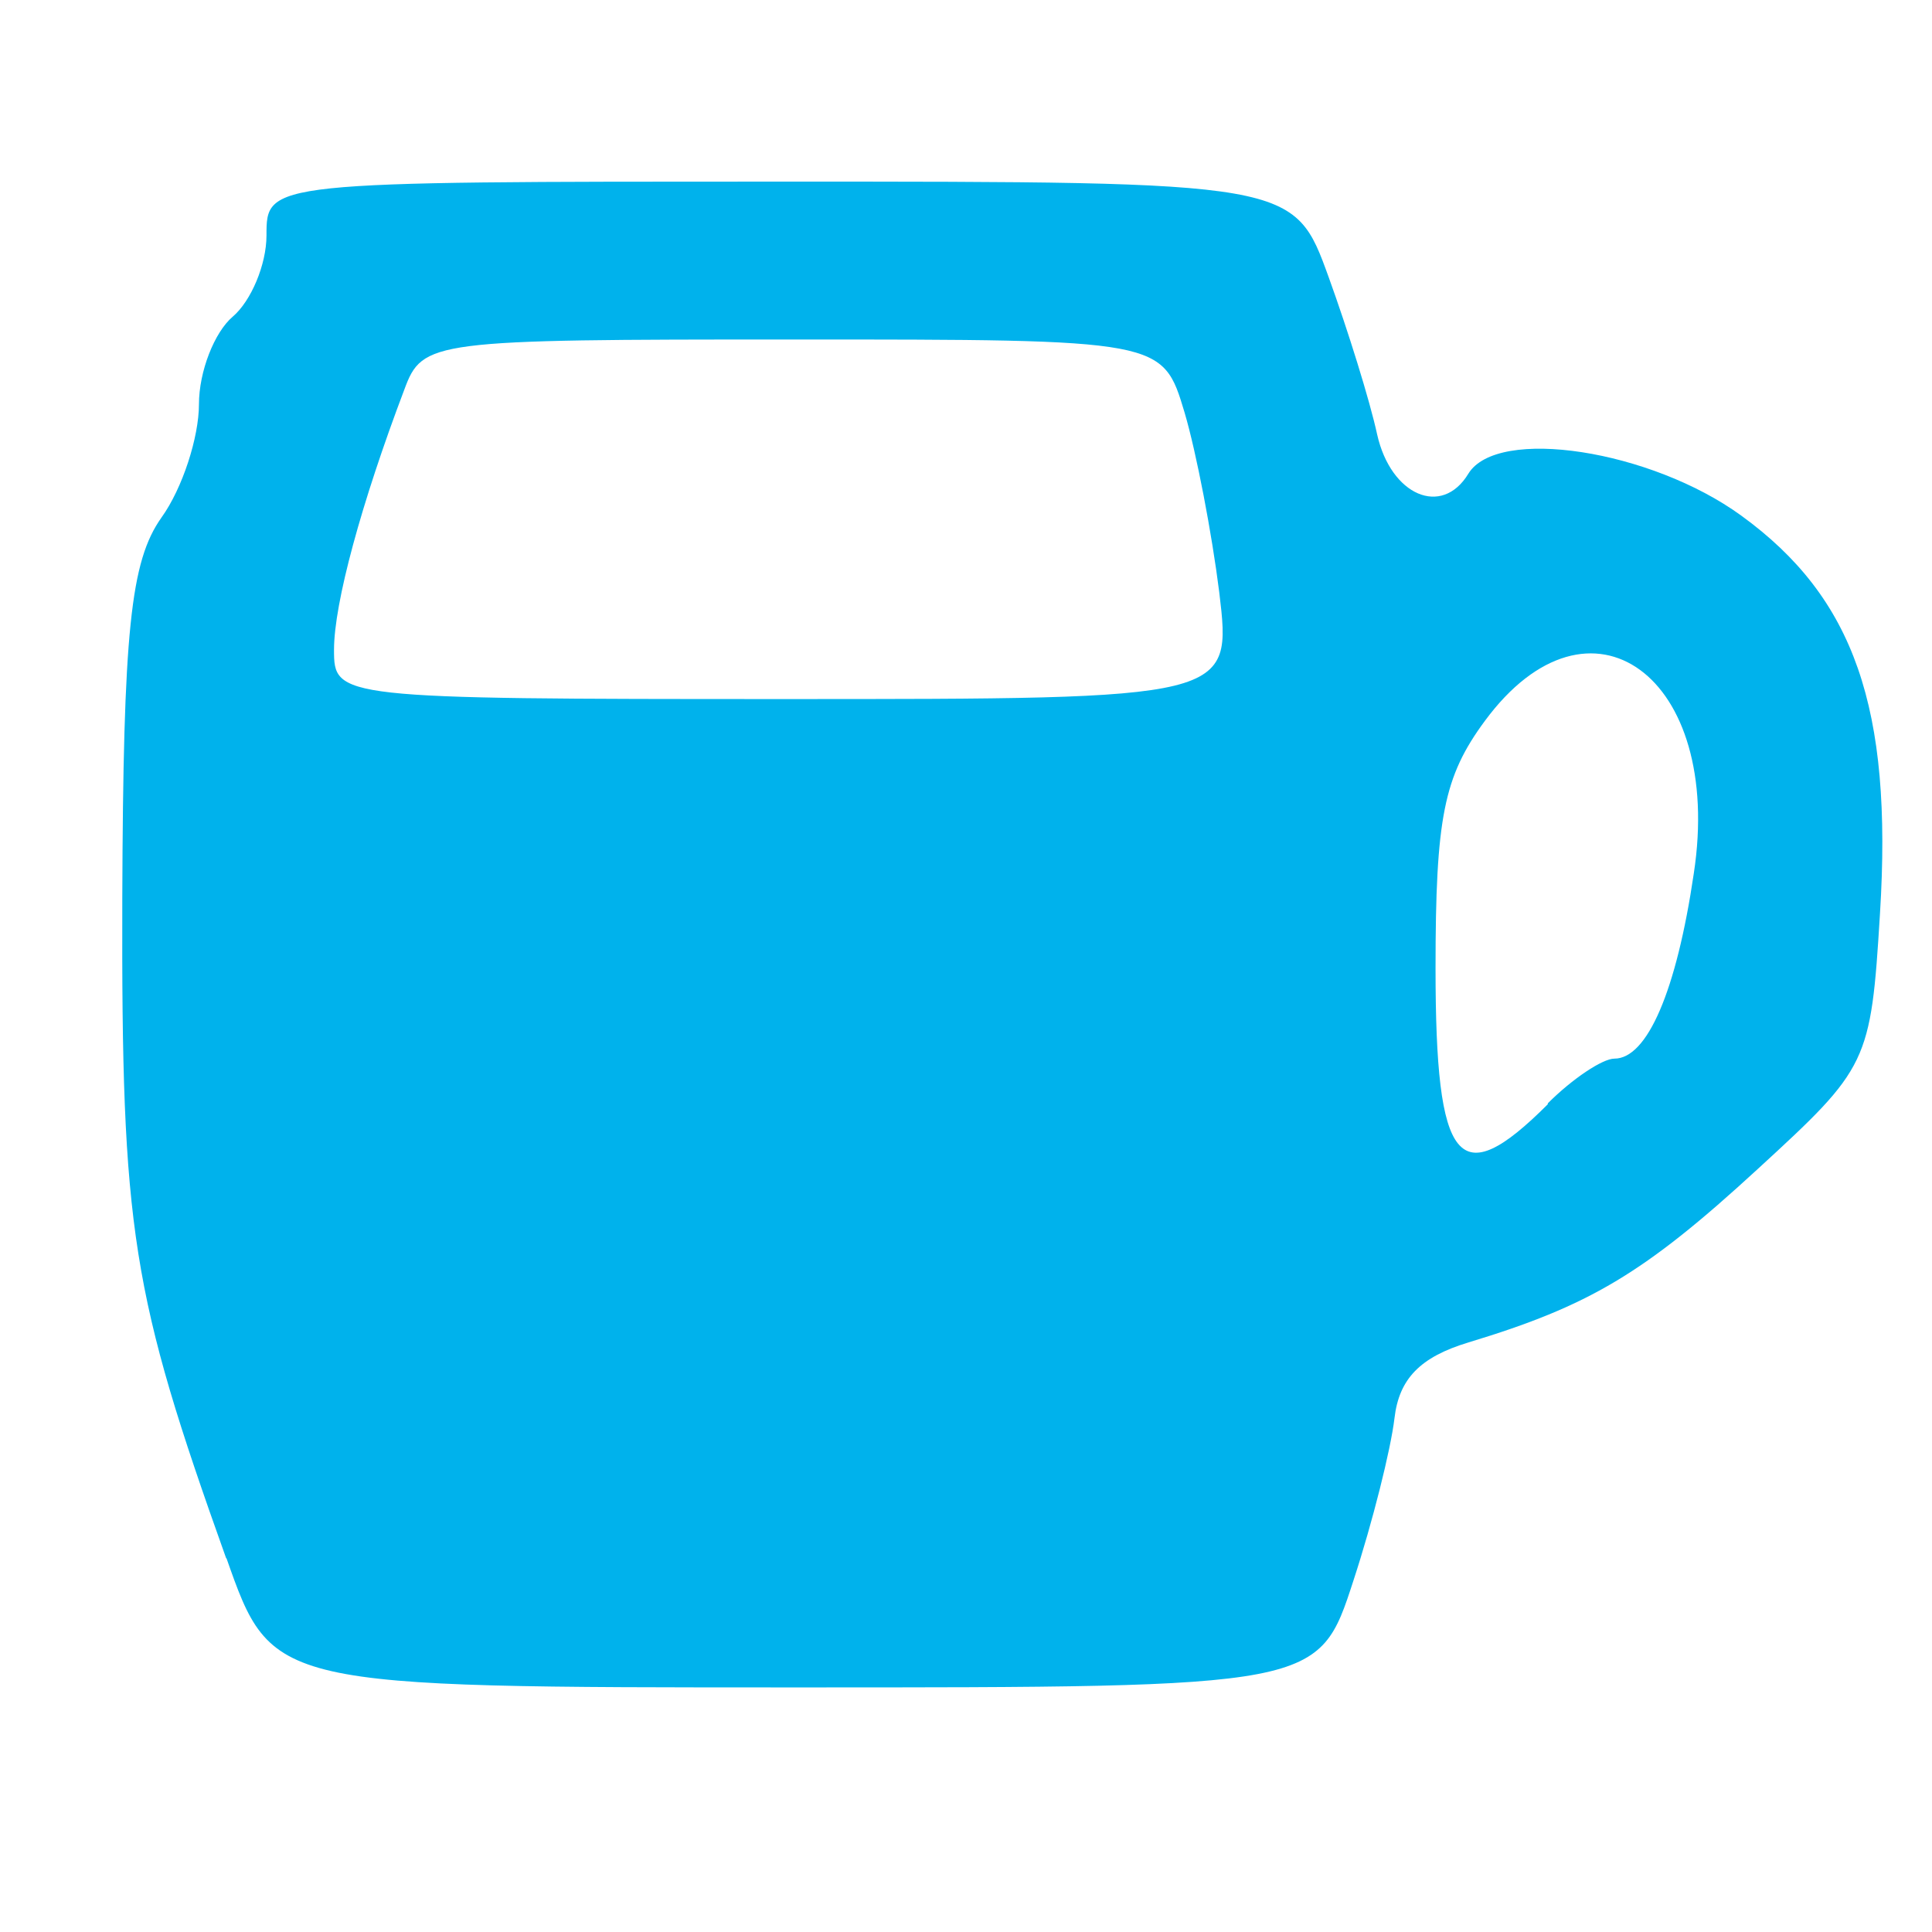 <?xml version="1.0" encoding="UTF-8" standalone="no"?>
<!-- Created with Inkscape (http://www.inkscape.org/) -->

<svg
   width="8"
   height="8"
   viewBox="0 0 2.117 2.117"
   version="1.1"
   id="svg1"
   xml:space="preserve"
   inkscape:version="1.3 (0e150ed6c4, 2023-07-21)"
   sodipodi:docname="pub.svg"
   inkscape:export-filename="../../../openstreetmap-explorer/symbols/wc.svg"
   inkscape:export-xdpi="96"
   inkscape:export-ydpi="96"
   xmlns:inkscape="http://www.inkscape.org/namespaces/inkscape"
   xmlns:sodipodi="http://sodipodi.sourceforge.net/DTD/sodipodi-0.dtd"
   xmlns="http://www.w3.org/2000/svg"
   xmlns:svg="http://www.w3.org/2000/svg"><sodipodi:namedview
     id="namedview1"
     pagecolor="#ffffff"
     bordercolor="#000000"
     borderopacity="0.25"
     inkscape:showpageshadow="2"
     inkscape:pageopacity="0.0"
     inkscape:pagecheckerboard="0"
     inkscape:deskcolor="#d1d1d1"
     inkscape:document-units="mm"
     inkscape:zoom="45.33028"
     inkscape:cx="1.2794979"
     inkscape:cy="3.4083178"
     inkscape:window-width="1920"
     inkscape:window-height="1131"
     inkscape:window-x="0"
     inkscape:window-y="0"
     inkscape:window-maximized="1"
     inkscape:current-layer="layer1" /><defs
     id="defs1" /><g
     inkscape:label="Layer 1"
     inkscape:groupmode="layer"
     id="layer1"><path
       style="fill:#00b2ec;fill-opacity:1"
       d="M 0.248,1.708 C 0.144,1.417 0.133,1.349 0.134,0.985 c 0.001,-0.294 0.009,-0.37 0.043,-0.418 0.023,-0.032 0.041,-0.088 0.041,-0.124 0,-0.036 0.017,-0.079 0.037,-0.096 0.02,-0.017 0.037,-0.057 0.037,-0.089 0,-0.059 0,-0.059 0.563,-0.059 0.563,0 0.563,0 0.601,0.105 0.021,0.058 0.045,0.135 0.053,0.172 0.015,0.067 0.071,0.091 0.1,0.043 0.032,-0.052 0.2,-0.026 0.299,0.046 0.124,0.09 0.166,0.211 0.152,0.436 -0.01,0.164 -0.013,0.169 -0.134,0.28 -0.125,0.115 -0.185,0.15 -0.317,0.19 -0.053,0.016 -0.076,0.04 -0.081,0.083 -0.004,0.034 -0.024,0.114 -0.045,0.178 -0.038,0.117 -0.038,0.117 -0.611,0.117 -0.574,0 -0.574,0 -0.624,-0.142 z M 1.696,1.209 c 0.027,-0.027 0.06,-0.049 0.073,-0.049 0.036,0 0.068,-0.074 0.087,-0.203 C 1.889,0.741 1.742,0.634 1.627,0.79 c -0.045,0.061 -0.054,0.106 -0.054,0.271 0,0.216 0.025,0.247 0.123,0.149 z M 1.336,0.649 c -0.008,-0.064 -0.025,-0.153 -0.038,-0.197 -0.024,-0.08 -0.024,-0.08 -0.429,-0.08 -0.397,0 -0.406,0.001 -0.426,0.055 -0.047,0.124 -0.077,0.234 -0.077,0.285 0,0.053 0.003,0.054 0.492,0.054 0.492,0 0.492,0 0.478,-0.117 z"
       id="path1" /></g></svg>
